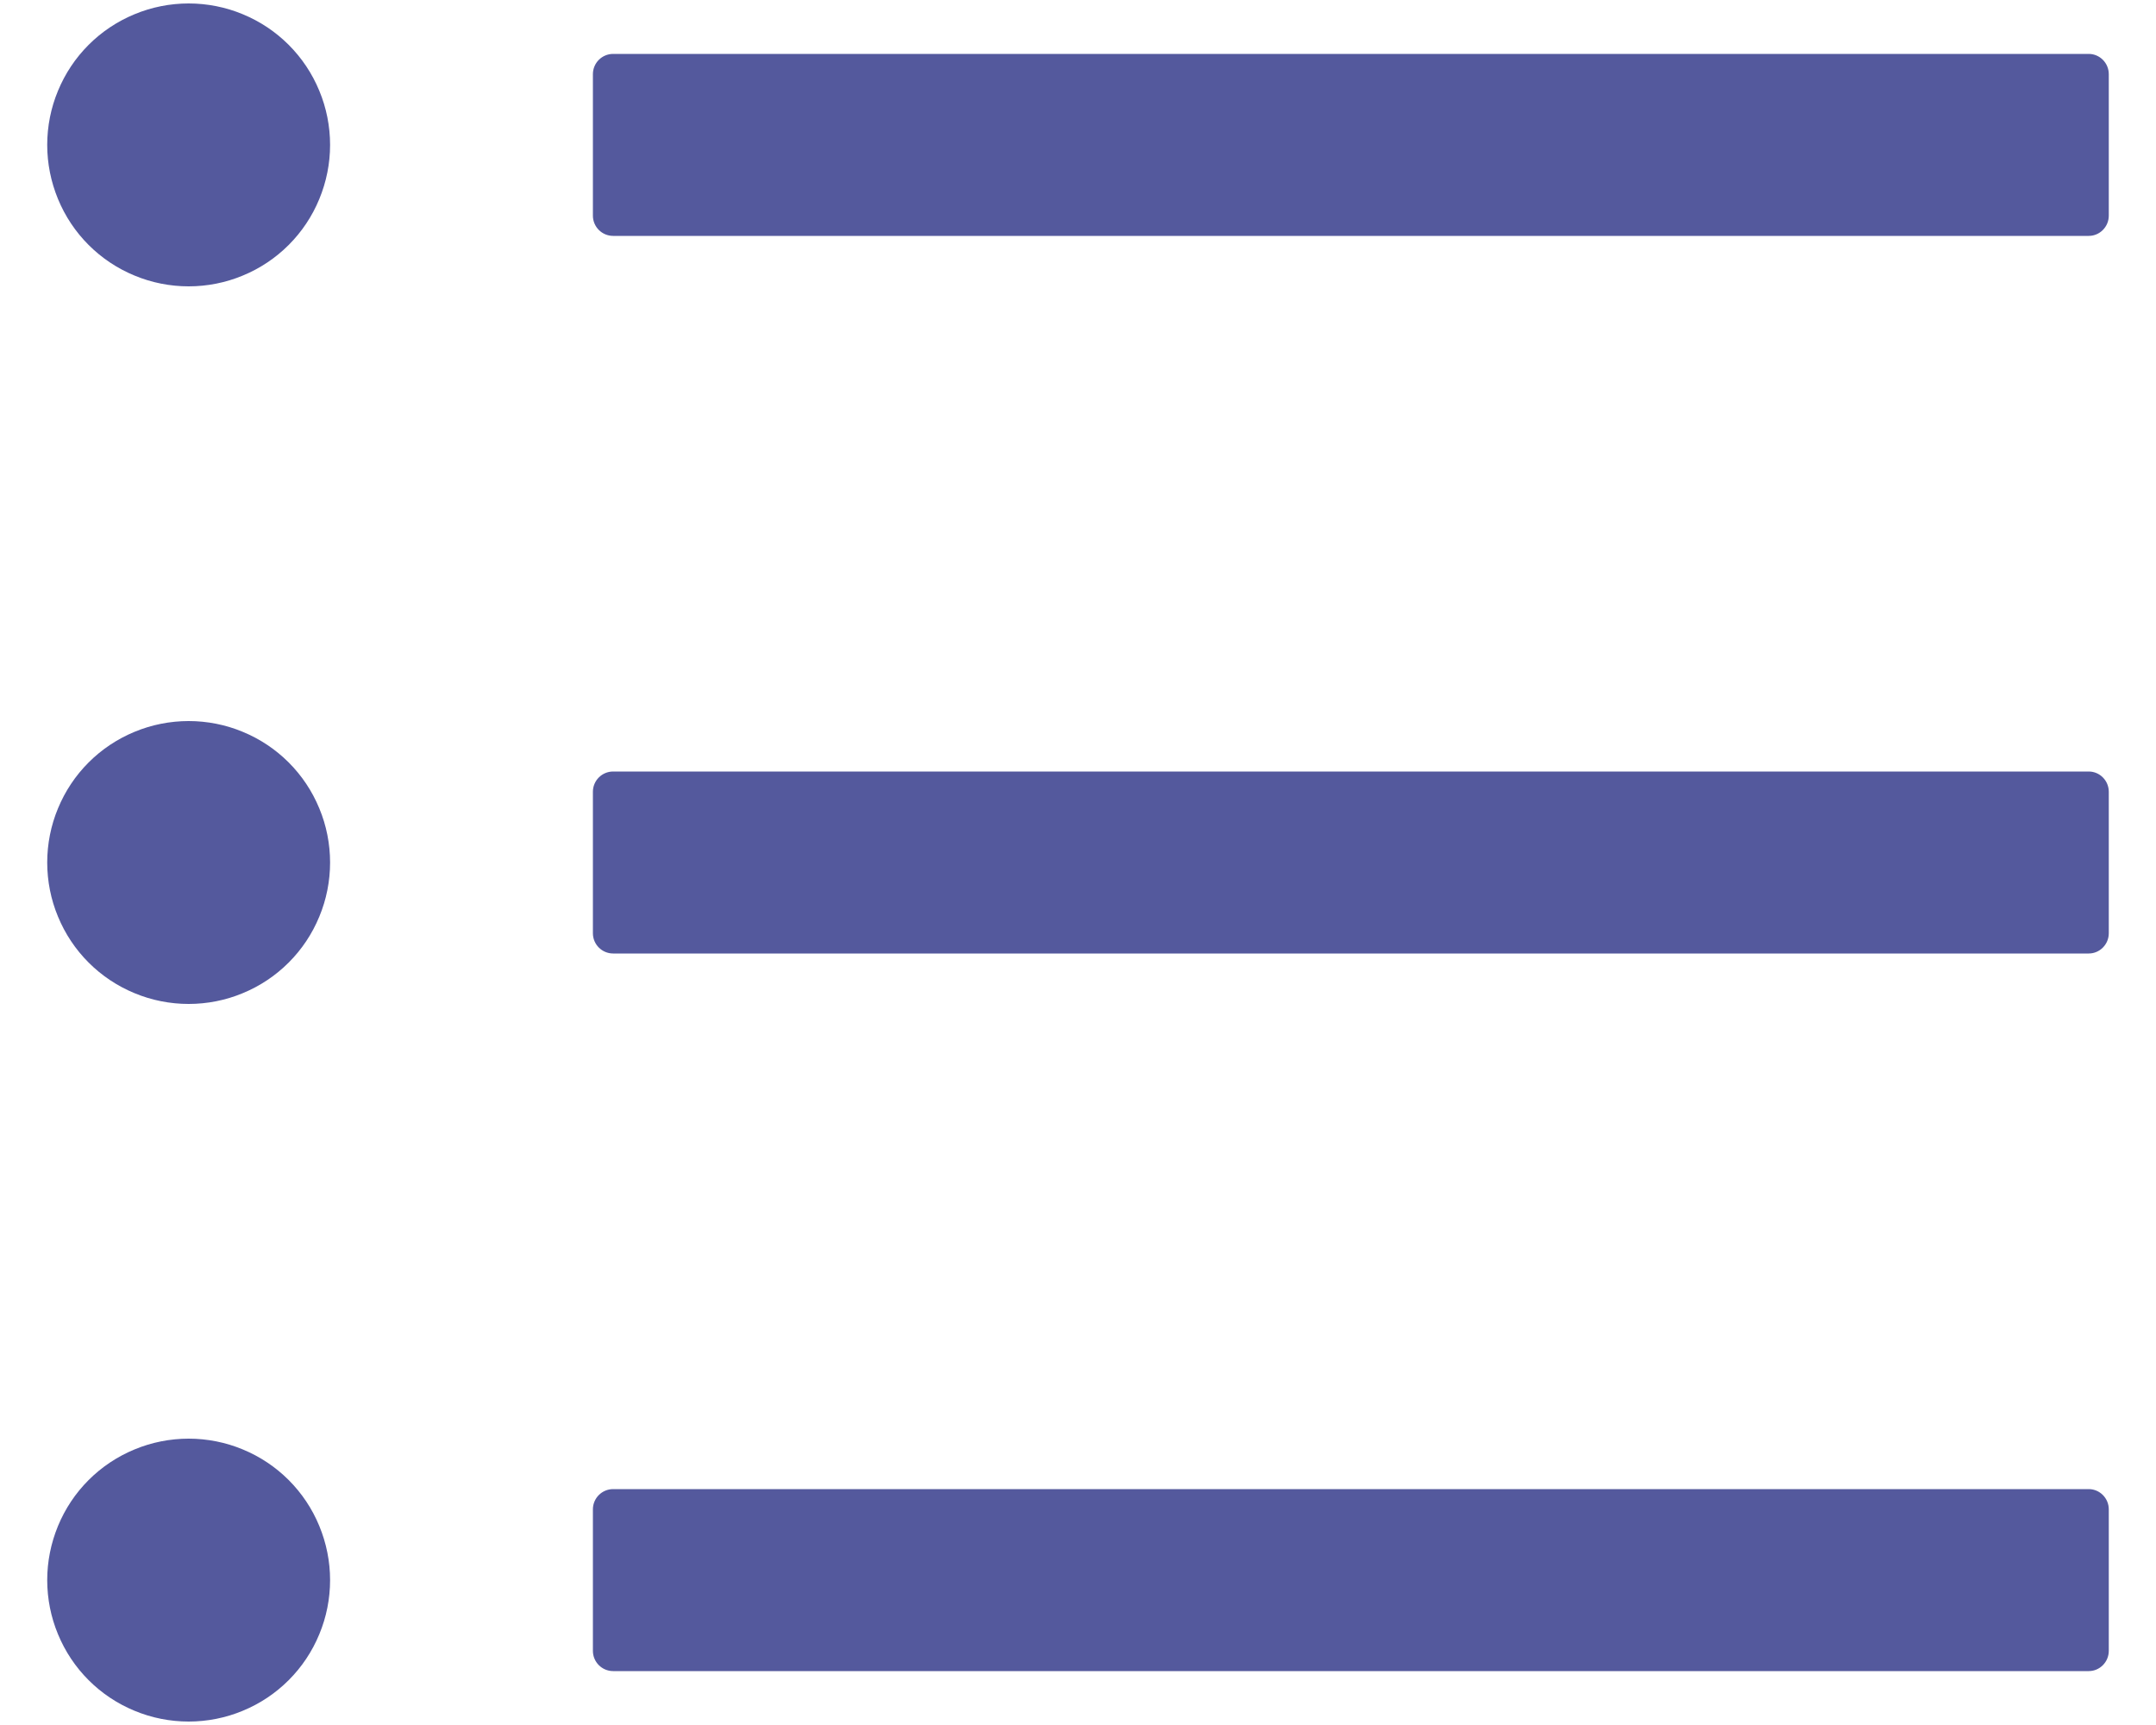 <svg width="10" height="8" viewBox="0 0 10 8" fill="none" xmlns="http://www.w3.org/2000/svg">
<path d="M9.688 0.25H2.844C2.792 0.25 2.75 0.292 2.75 0.344V1C2.75 1.052 2.792 1.094 2.844 1.094H9.688C9.739 1.094 9.781 1.052 9.781 1V0.344C9.781 0.292 9.739 0.25 9.688 0.25ZM9.688 3.578H2.844C2.792 3.578 2.75 3.62 2.75 3.672V4.328C2.75 4.38 2.792 4.422 2.844 4.422H9.688C9.739 4.422 9.781 4.38 9.781 4.328V3.672C9.781 3.62 9.739 3.578 9.688 3.578ZM9.688 6.906H2.844C2.792 6.906 2.75 6.948 2.75 7V7.656C2.75 7.708 2.792 7.75 2.844 7.75H9.688C9.739 7.75 9.781 7.708 9.781 7.656V7C9.781 6.948 9.739 6.906 9.688 6.906ZM0.219 0.672C0.219 0.758 0.236 0.843 0.269 0.923C0.302 1.003 0.35 1.075 0.411 1.136C0.472 1.197 0.544 1.245 0.624 1.278C0.703 1.311 0.789 1.328 0.875 1.328C0.961 1.328 1.047 1.311 1.126 1.278C1.206 1.245 1.278 1.197 1.339 1.136C1.4 1.075 1.448 1.003 1.481 0.923C1.514 0.843 1.531 0.758 1.531 0.672C1.531 0.586 1.514 0.5 1.481 0.421C1.448 0.341 1.4 0.269 1.339 0.208C1.278 0.147 1.206 0.099 1.126 0.066C1.047 0.033 0.961 0.016 0.875 0.016C0.789 0.016 0.703 0.033 0.624 0.066C0.544 0.099 0.472 0.147 0.411 0.208C0.35 0.269 0.302 0.341 0.269 0.421C0.236 0.5 0.219 0.586 0.219 0.672ZM0.219 4C0.219 4.086 0.236 4.172 0.269 4.251C0.302 4.331 0.35 4.403 0.411 4.464C0.472 4.525 0.544 4.573 0.624 4.606C0.703 4.639 0.789 4.656 0.875 4.656C0.961 4.656 1.047 4.639 1.126 4.606C1.206 4.573 1.278 4.525 1.339 4.464C1.4 4.403 1.448 4.331 1.481 4.251C1.514 4.172 1.531 4.086 1.531 4C1.531 3.914 1.514 3.828 1.481 3.749C1.448 3.669 1.4 3.597 1.339 3.536C1.278 3.475 1.206 3.427 1.126 3.394C1.047 3.361 0.961 3.344 0.875 3.344C0.789 3.344 0.703 3.361 0.624 3.394C0.544 3.427 0.472 3.475 0.411 3.536C0.35 3.597 0.302 3.669 0.269 3.749C0.236 3.828 0.219 3.914 0.219 4ZM0.219 7.328C0.219 7.414 0.236 7.5 0.269 7.579C0.302 7.659 0.35 7.731 0.411 7.792C0.472 7.853 0.544 7.901 0.624 7.934C0.703 7.967 0.789 7.984 0.875 7.984C0.961 7.984 1.047 7.967 1.126 7.934C1.206 7.901 1.278 7.853 1.339 7.792C1.4 7.731 1.448 7.659 1.481 7.579C1.514 7.5 1.531 7.414 1.531 7.328C1.531 7.242 1.514 7.157 1.481 7.077C1.448 6.997 1.4 6.925 1.339 6.864C1.278 6.803 1.206 6.755 1.126 6.722C1.047 6.689 0.961 6.672 0.875 6.672C0.789 6.672 0.703 6.689 0.624 6.722C0.544 6.755 0.472 6.803 0.411 6.864C0.35 6.925 0.302 6.997 0.269 7.077C0.236 7.157 0.219 7.242 0.219 7.328Z" fill="#54599D"/>
</svg>
